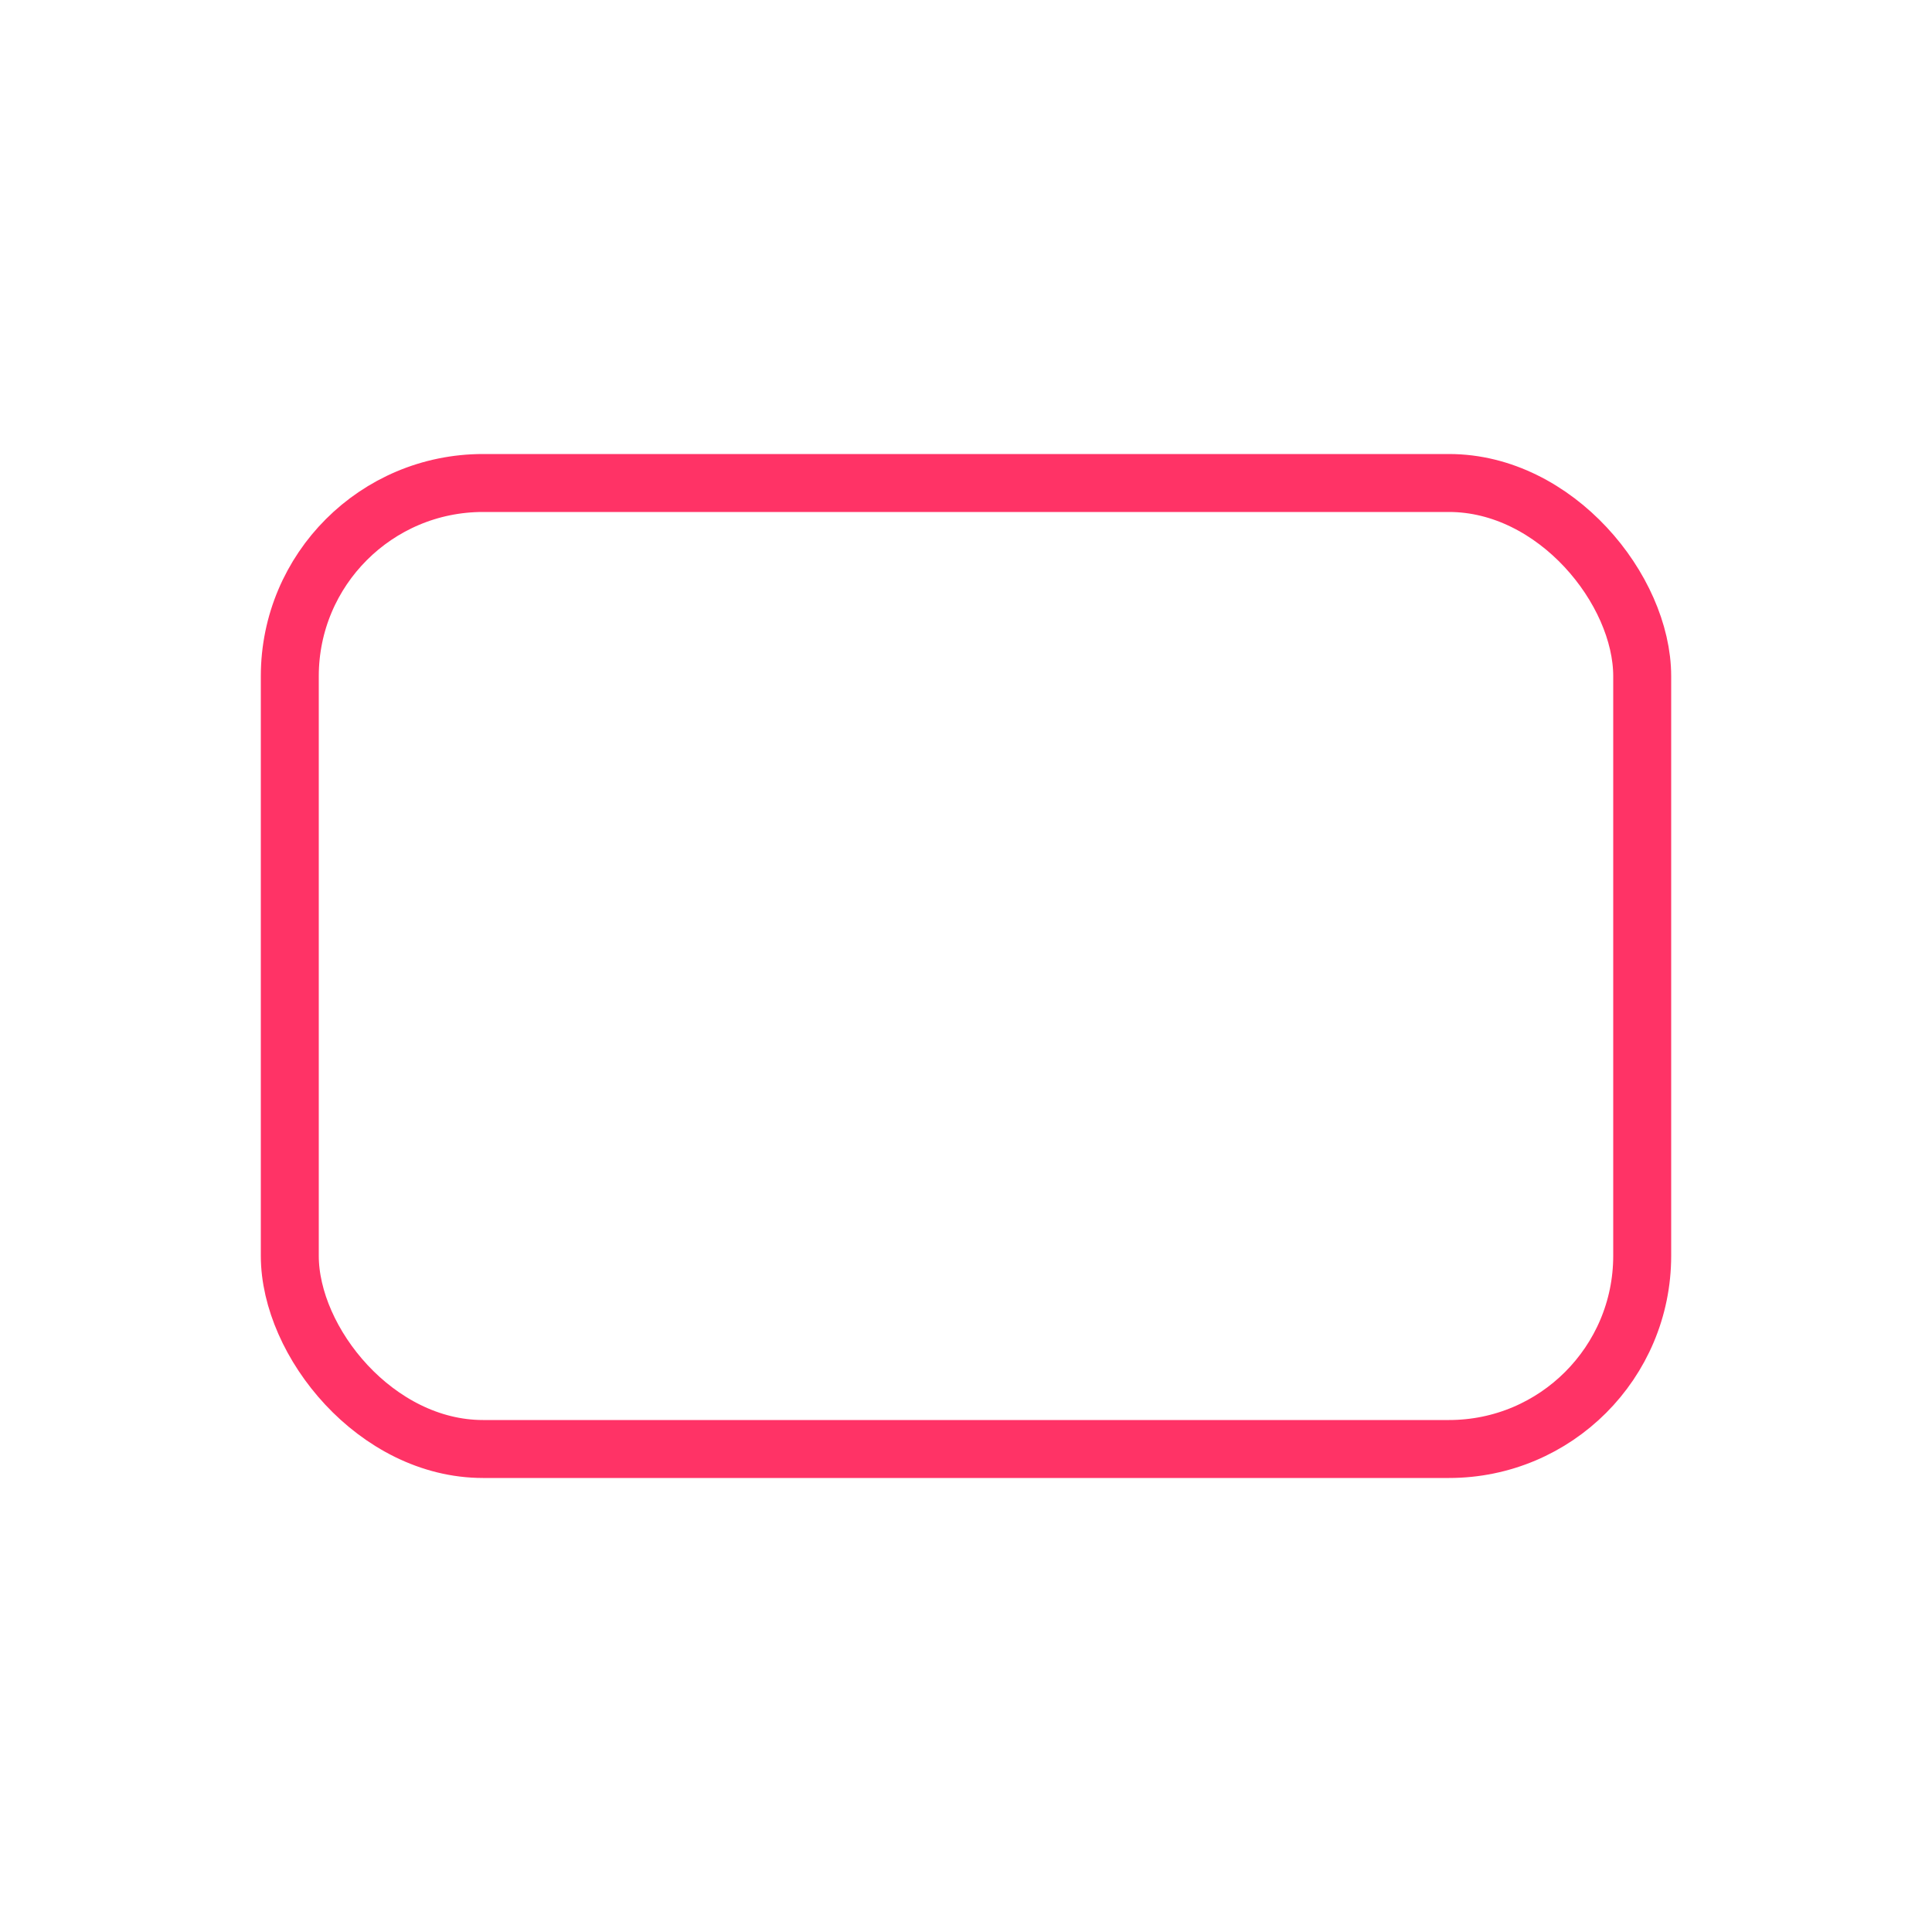 <svg width="100" height="100" viewBox="0 0 100 100" xmlns="http://www.w3.org/2000/svg">
  <defs>
    <filter id="neon-glow-red" x="-50%" y="-50%" width="200%" height="200%">
      <feGaussianBlur stdDeviation="2" result="blur" />
      <feFlood flood-color="#ff3366" result="color" />
      <feComposite operator="in" in="color" in2="blur" result="glow" />
      <feMerge>
        <feMergeNode in="glow" />
        <feMergeNode in="SourceGraphic" />
      </feMerge>
    </filter>
    <filter id="neon-glow-white" x="-50%" y="-50%" width="200%" height="200%">
      <feGaussianBlur stdDeviation="1.5" result="blur" />
      <feFlood flood-color="#ffffff" result="color" />
      <feComposite operator="in" in="color" in2="blur" result="glow" />
      <feMerge>
        <feMergeNode in="glow" />
        <feMergeNode in="SourceGraphic" />
      </feMerge>
    </filter>
  </defs>
  
  <!-- YouTube-like rounded rectangle -->
  <rect width="70" height="50" x="15" y="25" rx="10" fill="none" stroke="#ff3366" stroke-width="3" filter="url(#neon-glow-red)" />
  
  <!-- Play triangle -->
  <polygon points="40,38 65,50 40,62" fill="#fff" filter="url(#neon-glow-white)" />
</svg>
